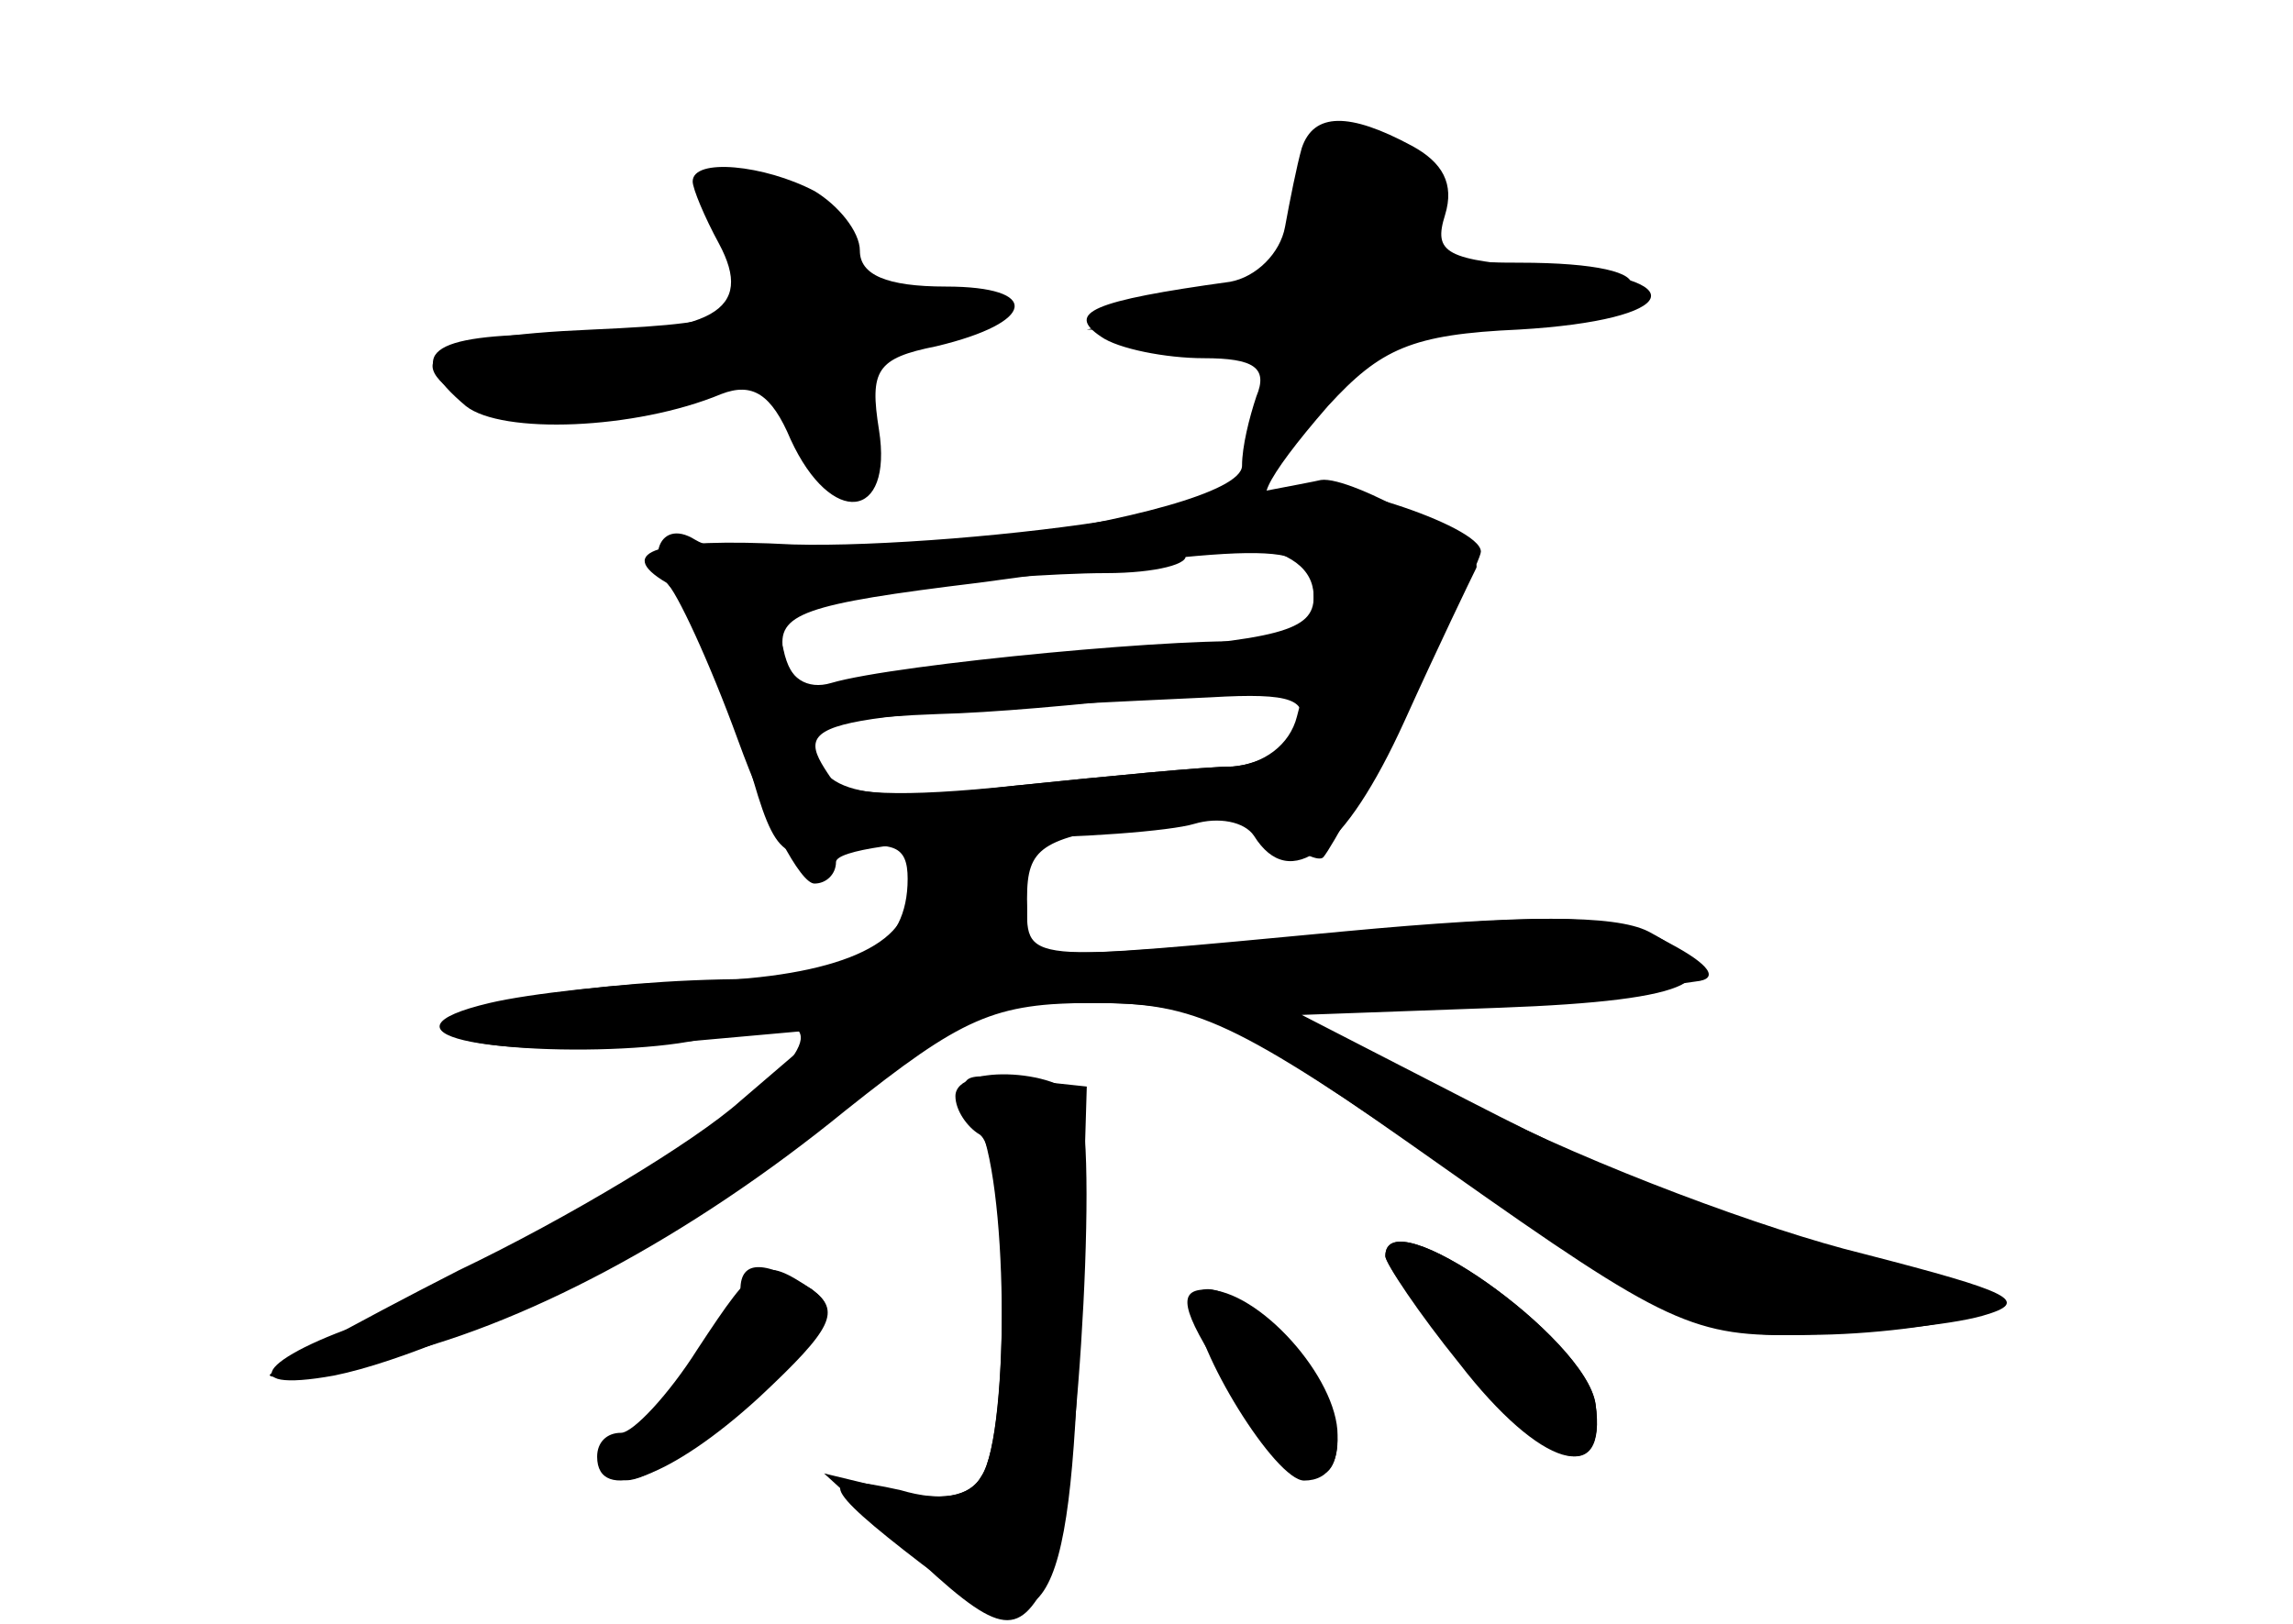 <?xml version="1.0" standalone="no"?>
<!DOCTYPE svg PUBLIC "-//W3C//DTD SVG 20010904//EN"
 "http://www.w3.org/TR/2001/REC-SVG-20010904/DTD/svg10.dtd">
<svg version="1.0" xmlns="http://www.w3.org/2000/svg"
 width="96pt" height="68pt" viewBox="0 0 96 68"
 preserveAspectRatio="xMidYMid meet">
<g transform="translate(0,68) scale(0.1,-0.1)" fill="#000000" stroke="none">
<g id="part-0" class="char-part">
  <path d="M545 618 c-2 -7 -5 -22 -7 -33 -2 -11 -12 -21 -23 -23 -58 -8 -69
-13 -54 -23 7 -5 27 -9 43 -9 21 0 27 -4 22 -16 -3 -9 -6 -21 -6 -29 0 -22
-198 -50 -229 -31 -16 10 -22 -11 -7 -23 8 -7 20 -35 27 -62 13 -48 15 -50 41
-45 22 4 28 2 28 -12 0 -29 -21 -42 -66 -42 -64 0 -134 -12 -128 -21 7 -12
111 -11 119 1 3 5 12 7 21 3 12 -4 12 -8 2 -21 -20 -25 -126 -90 -166 -103
-52 -16 -66 -33 -22 -25 54 11 170 72 219 116 40 36 50 40 96 40 49 0 59 -5
151 -70 92 -65 103 -70 149 -69 28 1 61 4 75 8 21 6 12 10 -50 26 -41 10 -113
37 -160 61 l-85 43 70 2 c39 1 75 2 80 4 6 1 17 3 25 4 10 1 6 7 -11 16 -22
12 -46 13 -130 5 -145 -13 -139 -14 -139 14 0 21 6 25 46 31 30 4 50 2 60 -6
8 -6 16 -10 18 -8 7 8 66 122 66 128 0 11 -69 33 -80 26 -18 -11 -11 4 16 35
22 24 35 30 80 32 68 4 75 22 11 26 -42 3 -47 6 -42 22 4 13 -1 22 -14 29 -26
14 -41 14 -46 -1z m5 -188 c0 -14 -14 -18 -87 -23 -49 -4 -98 -10 -109 -13
-16 -4 -23 0 -26 14 -5 17 1 20 46 26 28 3 68 6 89 6 21 0 36 4 33 8 -3 5 8 6
25 4 19 -3 29 -10 29 -22z m-6 -55 c-4 -8 -16 -15 -28 -16 -11 0 -52 -4 -91
-8 -48 -5 -72 -4 -77 3 -17 25 -13 26 159 34 34 2 41 -1 37 -13z"/>
  <path d="M290 604 c0 -3 5 -15 11 -26 15 -28 -2 -38 -68 -38 -54 0 -64 -8 -38
-30 15 -12 71 -10 107 5 13 5 21 0 29 -19 17 -37 43 -34 37 4 -4 25 -1 30 24
35 42 10 44 25 4 25 -25 0 -36 5 -36 15 0 8 -9 19 -19 25 -21 11 -51 14 -51 4z"/>
  <path d="M400 221 c0 -6 5 -13 10 -16 12 -7 13 -125 1 -143 -5 -9 -17 -11 -37
-6 l-29 7 34 -31 c39 -37 47 -39 60 -13 11 20 21 176 13 199 -5 14 -52 17 -52
3z"/>
  <path d="M580 154 c0 -3 14 -24 31 -45 34 -44 62 -52 57 -17 -4 28 -88 87 -88
62z"/>
  <path d="M310 140 c0 -5 -14 -25 -31 -45 -41 -46 -16 -47 37 0 32 29 36 36 24
45 -19 12 -30 13 -30 0z"/>
  <path d="M500 134 c0 -19 34 -74 46 -74 22 0 17 37 -8 60 -21 20 -38 26 -38
14z"/>
</g>
<g id="part-1" class="char-part">
  <path d="M550 596 c0 -32 -2 -34 -47 -44 l-48 -10 43 -1 c41 -1 42 -2 37 -28
l-6 -28 20 27 c17 21 33 27 81 33 67 8 72 25 6 25 -37 0 -42 3 -42 21 1 13 -7
25 -21 30 -21 8 -23 5 -23 -25z"/>
  <path d="M305 583 c13 -35 9 -38 -57 -41 -70 -3 -84 -13 -47 -33 15 -8 33 -8
64 0 57 14 65 14 65 -3 0 -7 7 -19 15 -26 13 -11 15 -8 15 18 0 24 6 32 30 41
38 13 38 16 -2 16 -27 0 -34 4 -36 23 -3 16 -10 22 -29 22 -20 0 -24 -4 -18
-17z"/>
</g>
<g id="part-2" class="char-part">
  <path d="M470 463 c-41 -7 -103 -12 -138 -11 -57 3 -75 -3 -53 -16 4 -3 18
-33 30 -66 12 -33 26 -60 32 -60 5 0 9 4 9 9 0 5 30 9 66 10 36 0 74 3 84 6
10 3 21 1 25 -5 15 -24 38 -7 63 48 14 31 28 60 30 64 4 7 -52 39 -65 37 -4
-1 -42 -8 -83 -16z m80 -34 c0 -15 -6 -20 -22 -18 -25 3 -153 -9 -180 -17 -10
-3 -18 2 -20 13 -3 16 8 20 82 29 132 18 140 17 140 -7z m-7 -49 c-3 -12 -14
-20 -27 -21 -11 0 -52 -4 -91 -8 -67 -8 -84 -3 -85 22 0 4 24 7 53 8 43 1 148
13 154 18 0 0 -1 -8 -4 -19z"/>
</g>
<g id="part-3" class="char-part">
  <path d="M393 323 c-7 -3 -13 -11 -13 -18 0 -22 -34 -35 -92 -36 -29 -1 -66
-5 -83 -9 -51 -12 -2 -24 73 -17 l67 6 -35 -30 c-19 -17 -72 -49 -118 -71 -45
-23 -81 -43 -79 -44 1 -2 22 1 46 7 59 13 130 51 195 104 49 39 62 45 104 45
43 0 58 -7 149 -70 92 -64 106 -70 150 -69 26 0 57 4 68 8 17 7 12 10 -25 20
-86 23 -115 34 -185 70 l-70 36 83 3 c82 3 100 12 62 32 -14 7 -52 7 -127 0
-138 -13 -133 -13 -133 9 0 20 -17 31 -37 24z"/>
</g>
<g id="part-4" class="char-part">
  <path d="M409 211 c13 -23 14 -130 2 -149 -5 -9 -17 -11 -34 -6 -36 8 -34 2 9
-31 52 -39 62 -24 66 100 l3 100 -28 3 c-26 3 -27 2 -18 -17z"/>
  <path d="M580 154 c0 -3 14 -23 32 -45 35 -44 61 -52 56 -17 -4 28 -88 87 -88
62z"/>
  <path d="M292 115 c-12 -19 -27 -35 -32 -35 -6 0 -10 -4 -10 -10 0 -20 31 -9
68 25 31 29 34 36 22 45 -21 14 -23 13 -48 -25z"/>
  <path d="M513 103 c27 -43 47 -53 47 -24 0 24 -33 61 -55 61 -12 0 -11 -8 8
-37z"/>
</g>
</g>
</svg>